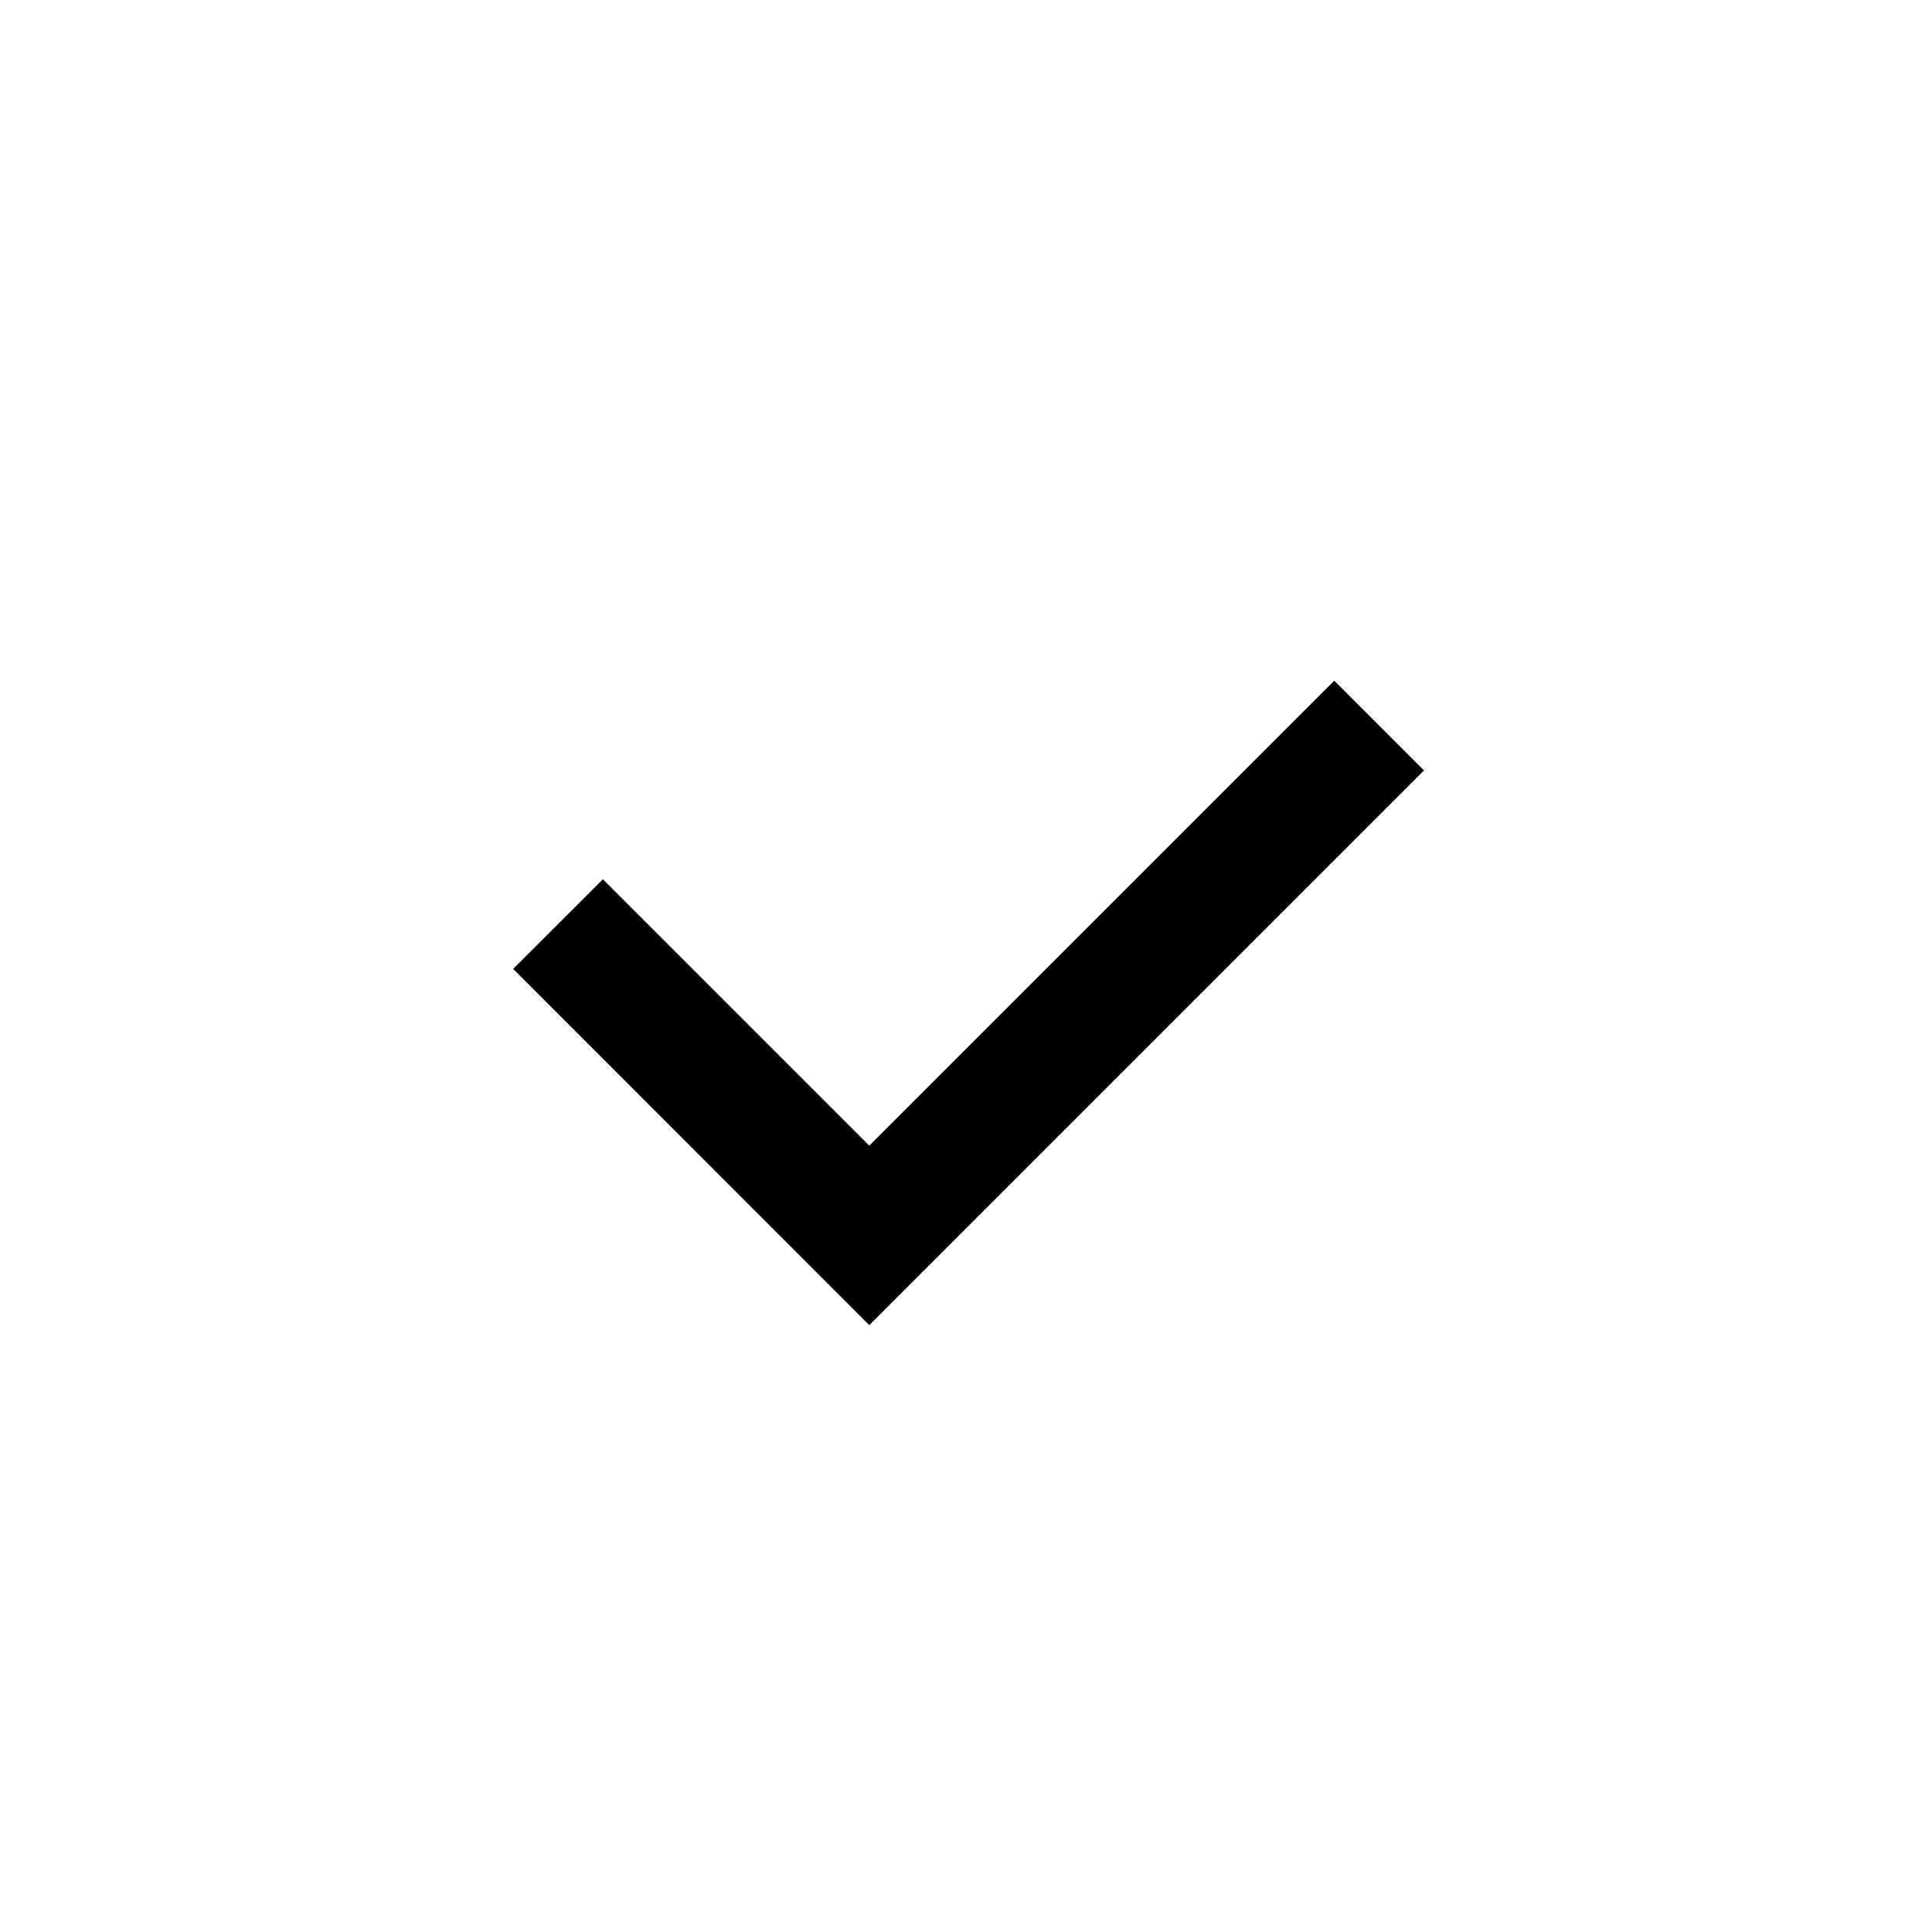 <svg width="18" height="18" viewBox="0 0 18 18" fill="none" xmlns="http://www.w3.org/2000/svg">
<path d="M12.431 6.342L8.099 10.674L5.617 8.192L4.781 9.027L8.099 12.346L13.267 7.178L12.431 6.342Z" fill="current"/>
</svg>

